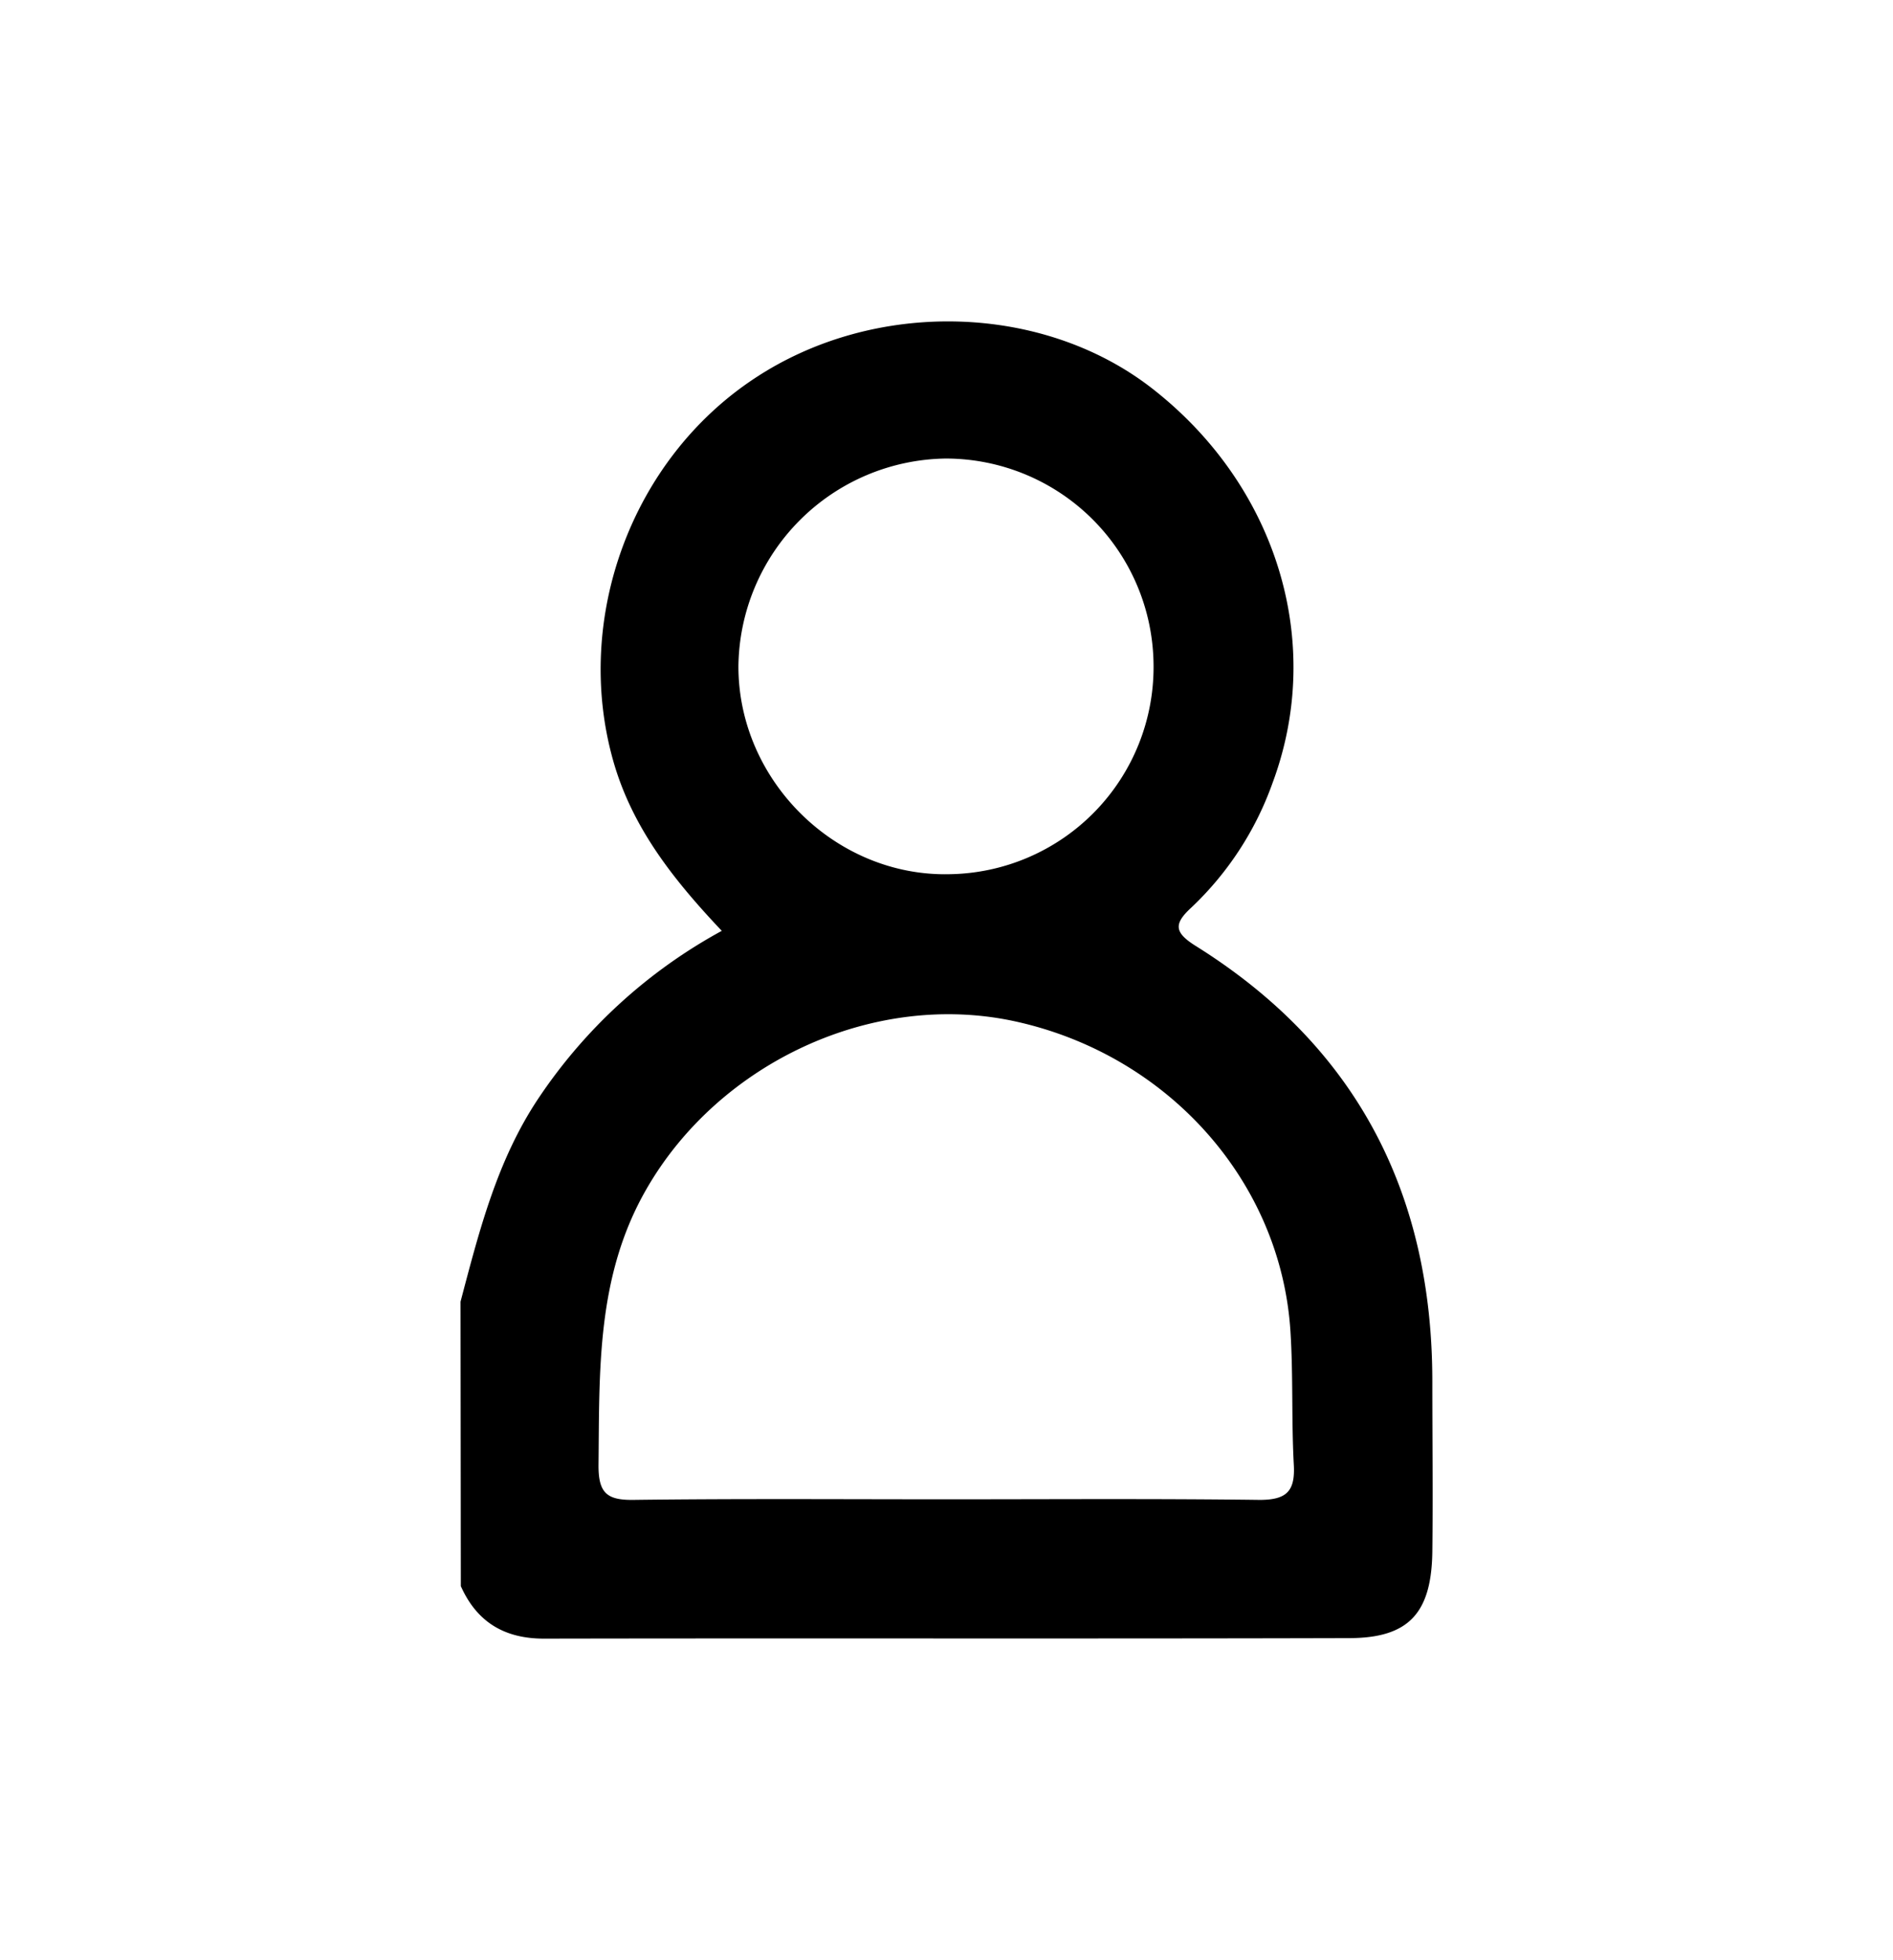 <svg id="Layer_1" data-name="Layer 1" xmlns="http://www.w3.org/2000/svg" viewBox="0 0 256 265"><path d="M62.28,176c2.52-9.54,4.93-19.11,10.54-27.5a70.19,70.19,0,0,1,24.79-22.64c-6.55-6.93-12.17-14-14.72-23.13-5.35-19.16,2.53-40.61,19.17-51.58C118.3,40.4,140.89,41,155.69,52.43c16.92,13.11,23.52,34.33,16.4,53.44a43,43,0,0,1-11,16.86c-2.4,2.21-2.27,3.36.61,5.17,21.72,13.56,32,33.43,32,58.87,0,7.7.09,15.41,0,23.11-.13,8.24-3.2,11.59-11.21,11.61-36.31.1-72.62,0-108.92.07-5.36,0-9.08-2.24-11.25-7.1ZM128,202.72c14.12,0,28.24-.1,42.35.08,3.63,0,4.81-1.16,4.62-4.71-.33-6-.07-12.1-.46-18.13-1.3-20.18-16.45-37.21-37-41.81-19.24-4.31-40.25,5.45-50.12,22.68-6.77,11.8-6.31,24.55-6.45,37.37,0,3.68,1.16,4.64,4.69,4.6C99.73,202.62,113.85,202.72,128,202.72ZM156,89.86A28.11,28.11,0,0,0,127.86,62a28.42,28.42,0,0,0-28,28.11c0,15.48,13.2,28.46,28.58,28.09A28,28,0,0,0,156,89.86Z"/></svg>